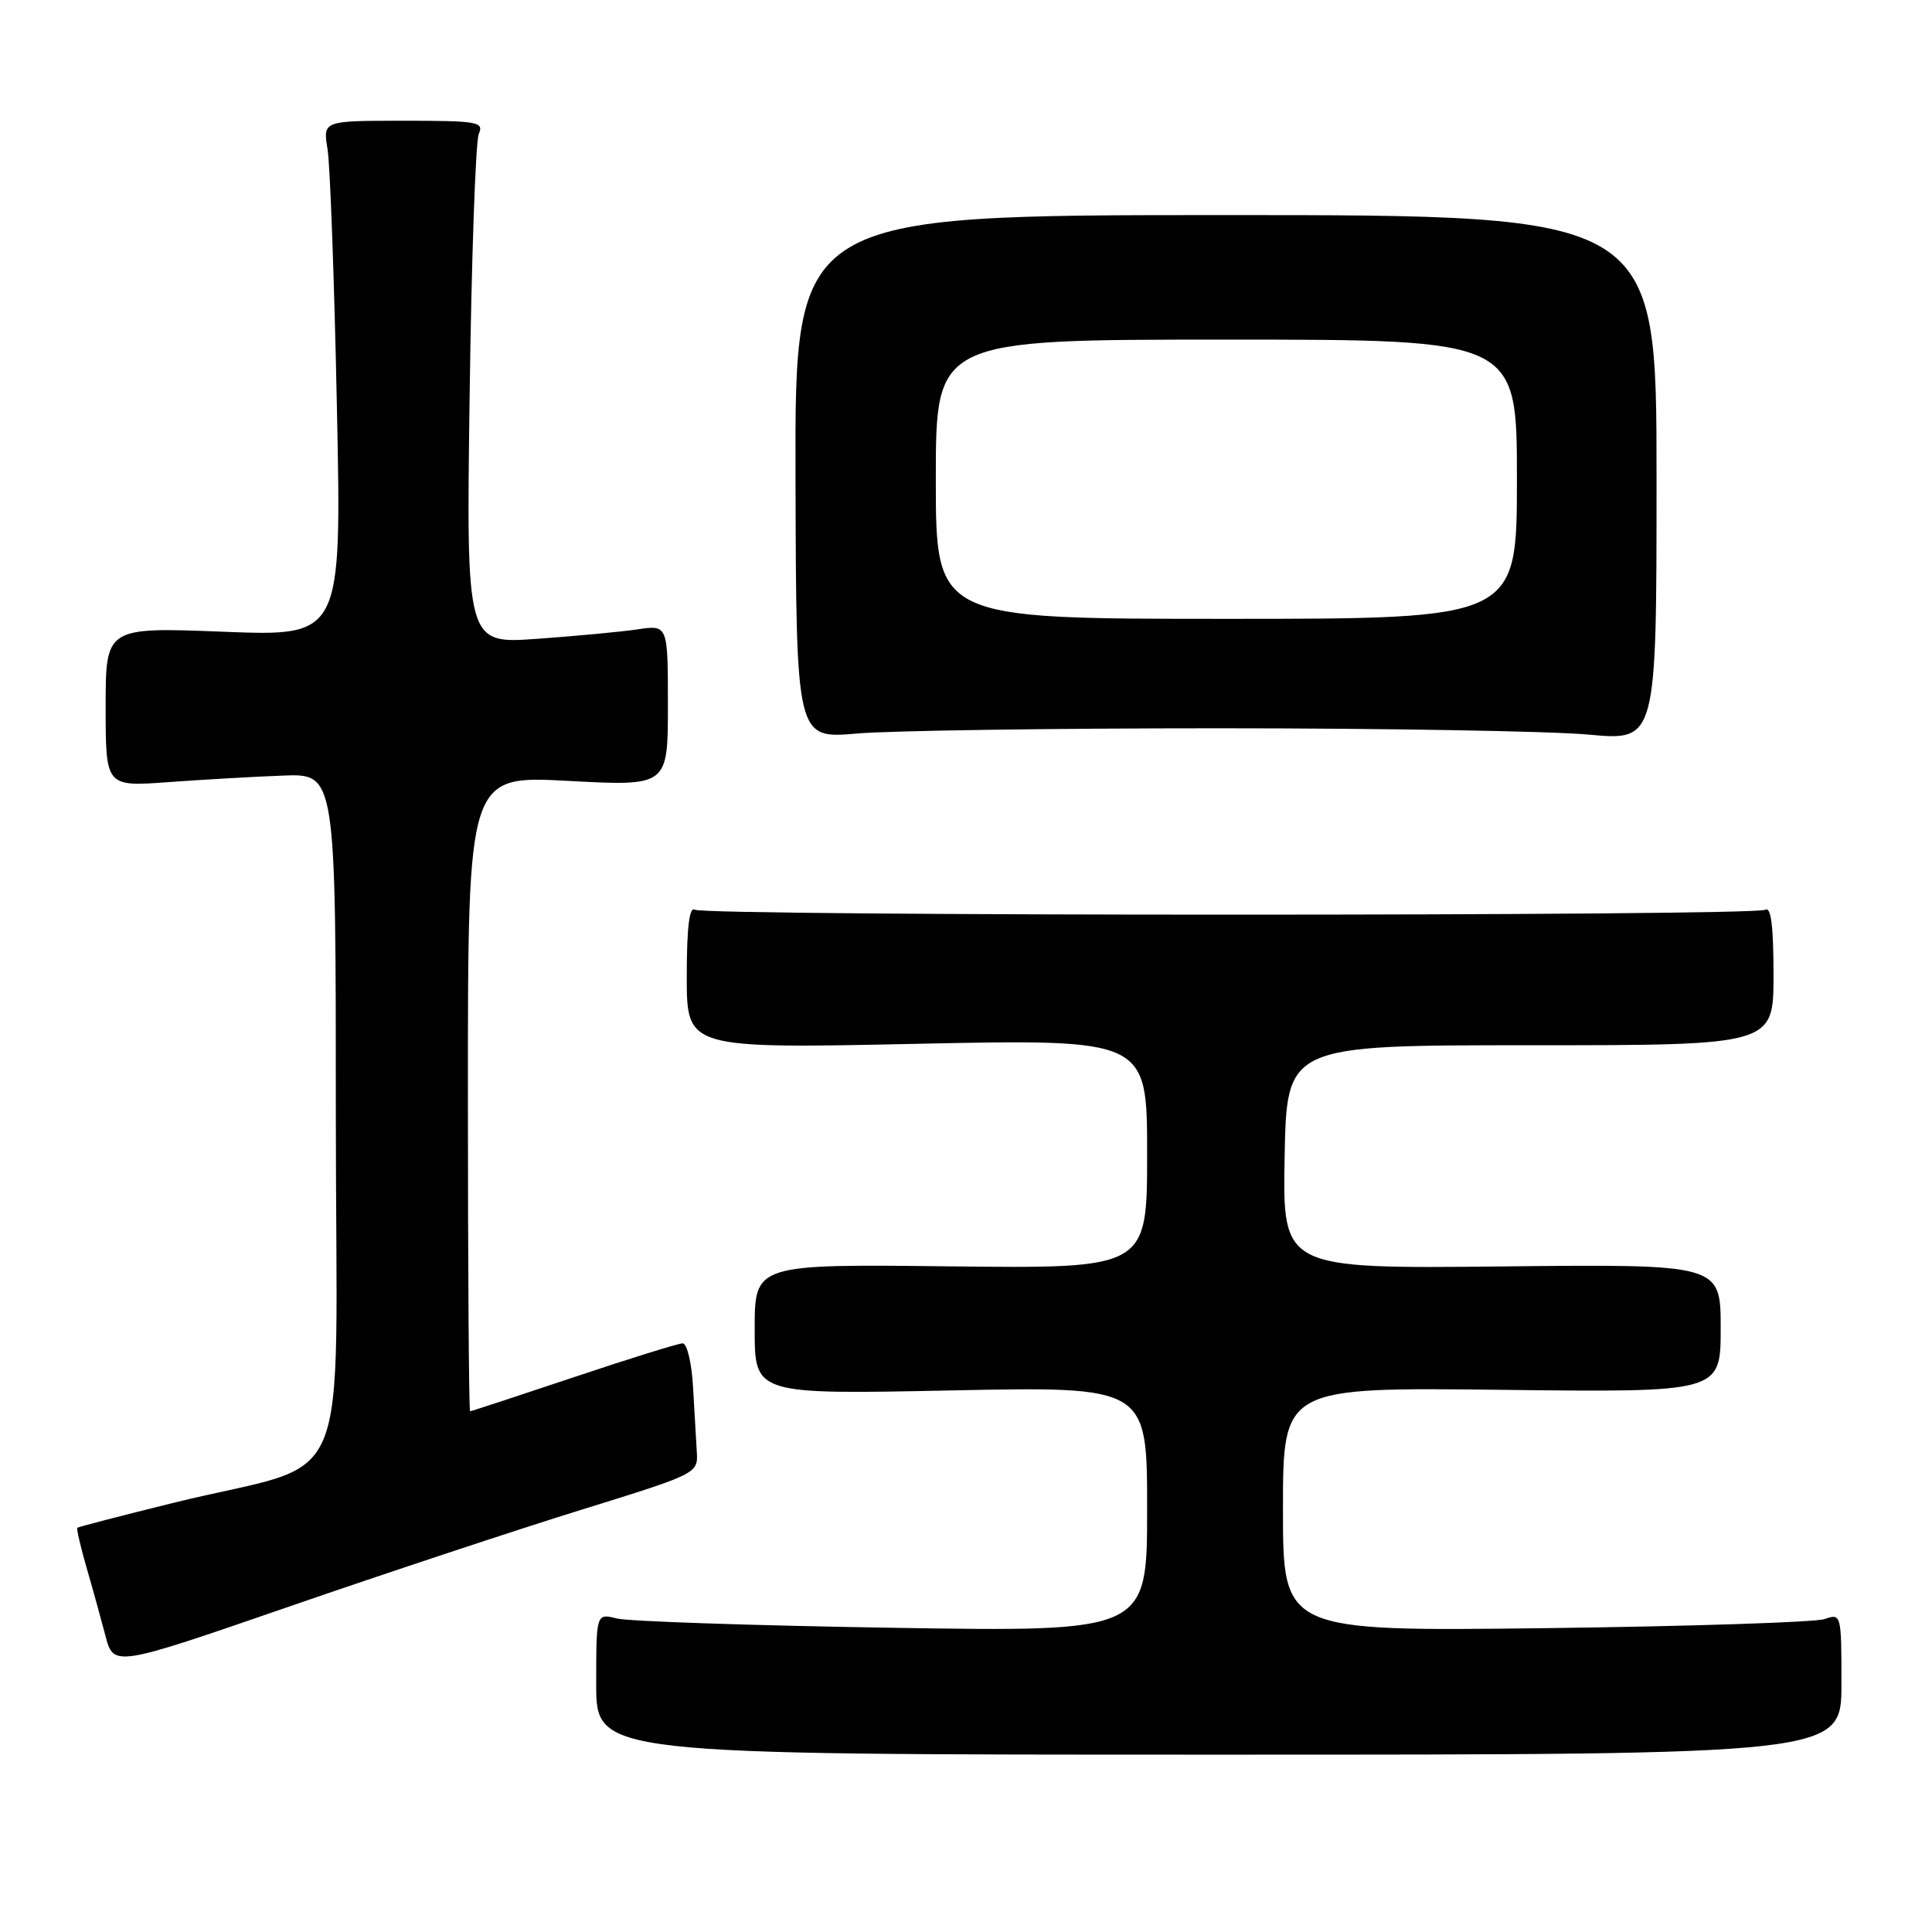 <?xml version="1.0" encoding="UTF-8" standalone="no"?>
<!DOCTYPE svg PUBLIC "-//W3C//DTD SVG 1.1//EN" "http://www.w3.org/Graphics/SVG/1.1/DTD/svg11.dtd" >
<svg xmlns="http://www.w3.org/2000/svg" xmlns:xlink="http://www.w3.org/1999/xlink" version="1.1" viewBox="0 0 256 256">
 <g >
 <path fill="currentColor"
d=" M 244.00 223.13 C 244.00 213.86 243.98 213.77 241.75 214.54 C 240.51 214.96 223.86 215.50 204.75 215.74 C 170.00 216.16 170.00 216.16 170.00 199.99 C 170.00 183.82 170.00 183.82 199.00 184.16 C 228.00 184.50 228.00 184.50 228.00 176.00 C 228.00 167.50 228.00 167.50 198.97 167.81 C 169.95 168.11 169.95 168.11 170.22 153.31 C 170.50 138.50 170.50 138.50 202.75 138.50 C 235.00 138.50 235.00 138.50 235.00 129.19 C 235.00 122.74 234.67 120.09 233.91 120.55 C 232.50 121.42 93.48 121.41 92.07 120.54 C 91.34 120.09 91.00 122.91 91.00 129.42 C 91.00 138.95 91.00 138.95 121.50 138.31 C 152.00 137.68 152.00 137.68 152.00 152.89 C 152.00 168.09 152.00 168.09 126.00 167.80 C 100.00 167.50 100.00 167.50 100.00 176.13 C 100.00 184.77 100.00 184.77 126.00 184.24 C 152.00 183.71 152.00 183.71 152.00 199.97 C 152.00 216.23 152.00 216.23 118.25 215.69 C 99.69 215.39 83.26 214.84 81.75 214.46 C 79.00 213.77 79.00 213.77 79.00 223.13 C 79.00 232.50 79.00 232.50 161.50 232.50 C 244.00 232.50 244.00 232.50 244.00 223.13 Z  M 77.00 200.06 C 92.43 195.28 92.50 195.24 92.33 192.38 C 92.23 190.79 92.01 186.91 91.83 183.75 C 91.65 180.59 91.03 178.00 90.46 178.00 C 89.89 178.00 83.38 180.03 76.00 182.50 C 68.62 184.97 62.45 187.00 62.29 187.00 C 62.13 187.00 62.00 168.05 62.00 144.88 C 62.00 102.76 62.00 102.76 75.25 103.47 C 88.50 104.18 88.50 104.18 88.50 93.49 C 88.50 82.80 88.50 82.80 84.50 83.39 C 82.30 83.72 76.29 84.28 71.14 84.65 C 61.78 85.32 61.78 85.32 62.23 52.41 C 62.47 34.31 63.02 18.71 63.44 17.75 C 64.15 16.14 63.33 16.00 53.50 16.00 C 42.78 16.00 42.78 16.00 43.40 19.75 C 43.74 21.81 44.30 37.18 44.64 53.91 C 45.27 84.32 45.27 84.32 29.63 83.71 C 14.00 83.10 14.00 83.10 14.00 93.67 C 14.00 104.24 14.00 104.24 22.25 103.64 C 26.79 103.31 33.65 102.91 37.50 102.77 C 44.50 102.50 44.50 102.50 44.50 147.89 C 44.50 199.79 47.29 193.14 23.00 199.13 C 16.12 200.83 10.39 202.31 10.25 202.44 C 10.12 202.56 10.65 204.87 11.43 207.58 C 12.22 210.29 13.35 214.39 13.96 216.70 C 15.05 220.91 15.05 220.91 38.28 212.89 C 51.05 208.48 68.47 202.71 77.00 200.06 Z  M 161.50 96.50 C 183.50 96.50 205.55 96.88 210.50 97.34 C 219.50 98.17 219.50 98.17 219.50 63.34 C 219.50 28.50 219.50 28.50 162.41 28.50 C 105.32 28.50 105.32 28.50 105.41 63.20 C 105.50 97.89 105.50 97.89 113.50 97.20 C 117.90 96.81 139.50 96.50 161.50 96.50 Z  M 124.00 63.50 C 124.00 45.00 124.00 45.00 162.50 45.00 C 201.00 45.00 201.00 45.00 201.00 63.50 C 201.00 82.00 201.00 82.00 162.50 82.00 C 124.00 82.00 124.00 82.00 124.00 63.50 Z "/>
</g>
</svg>